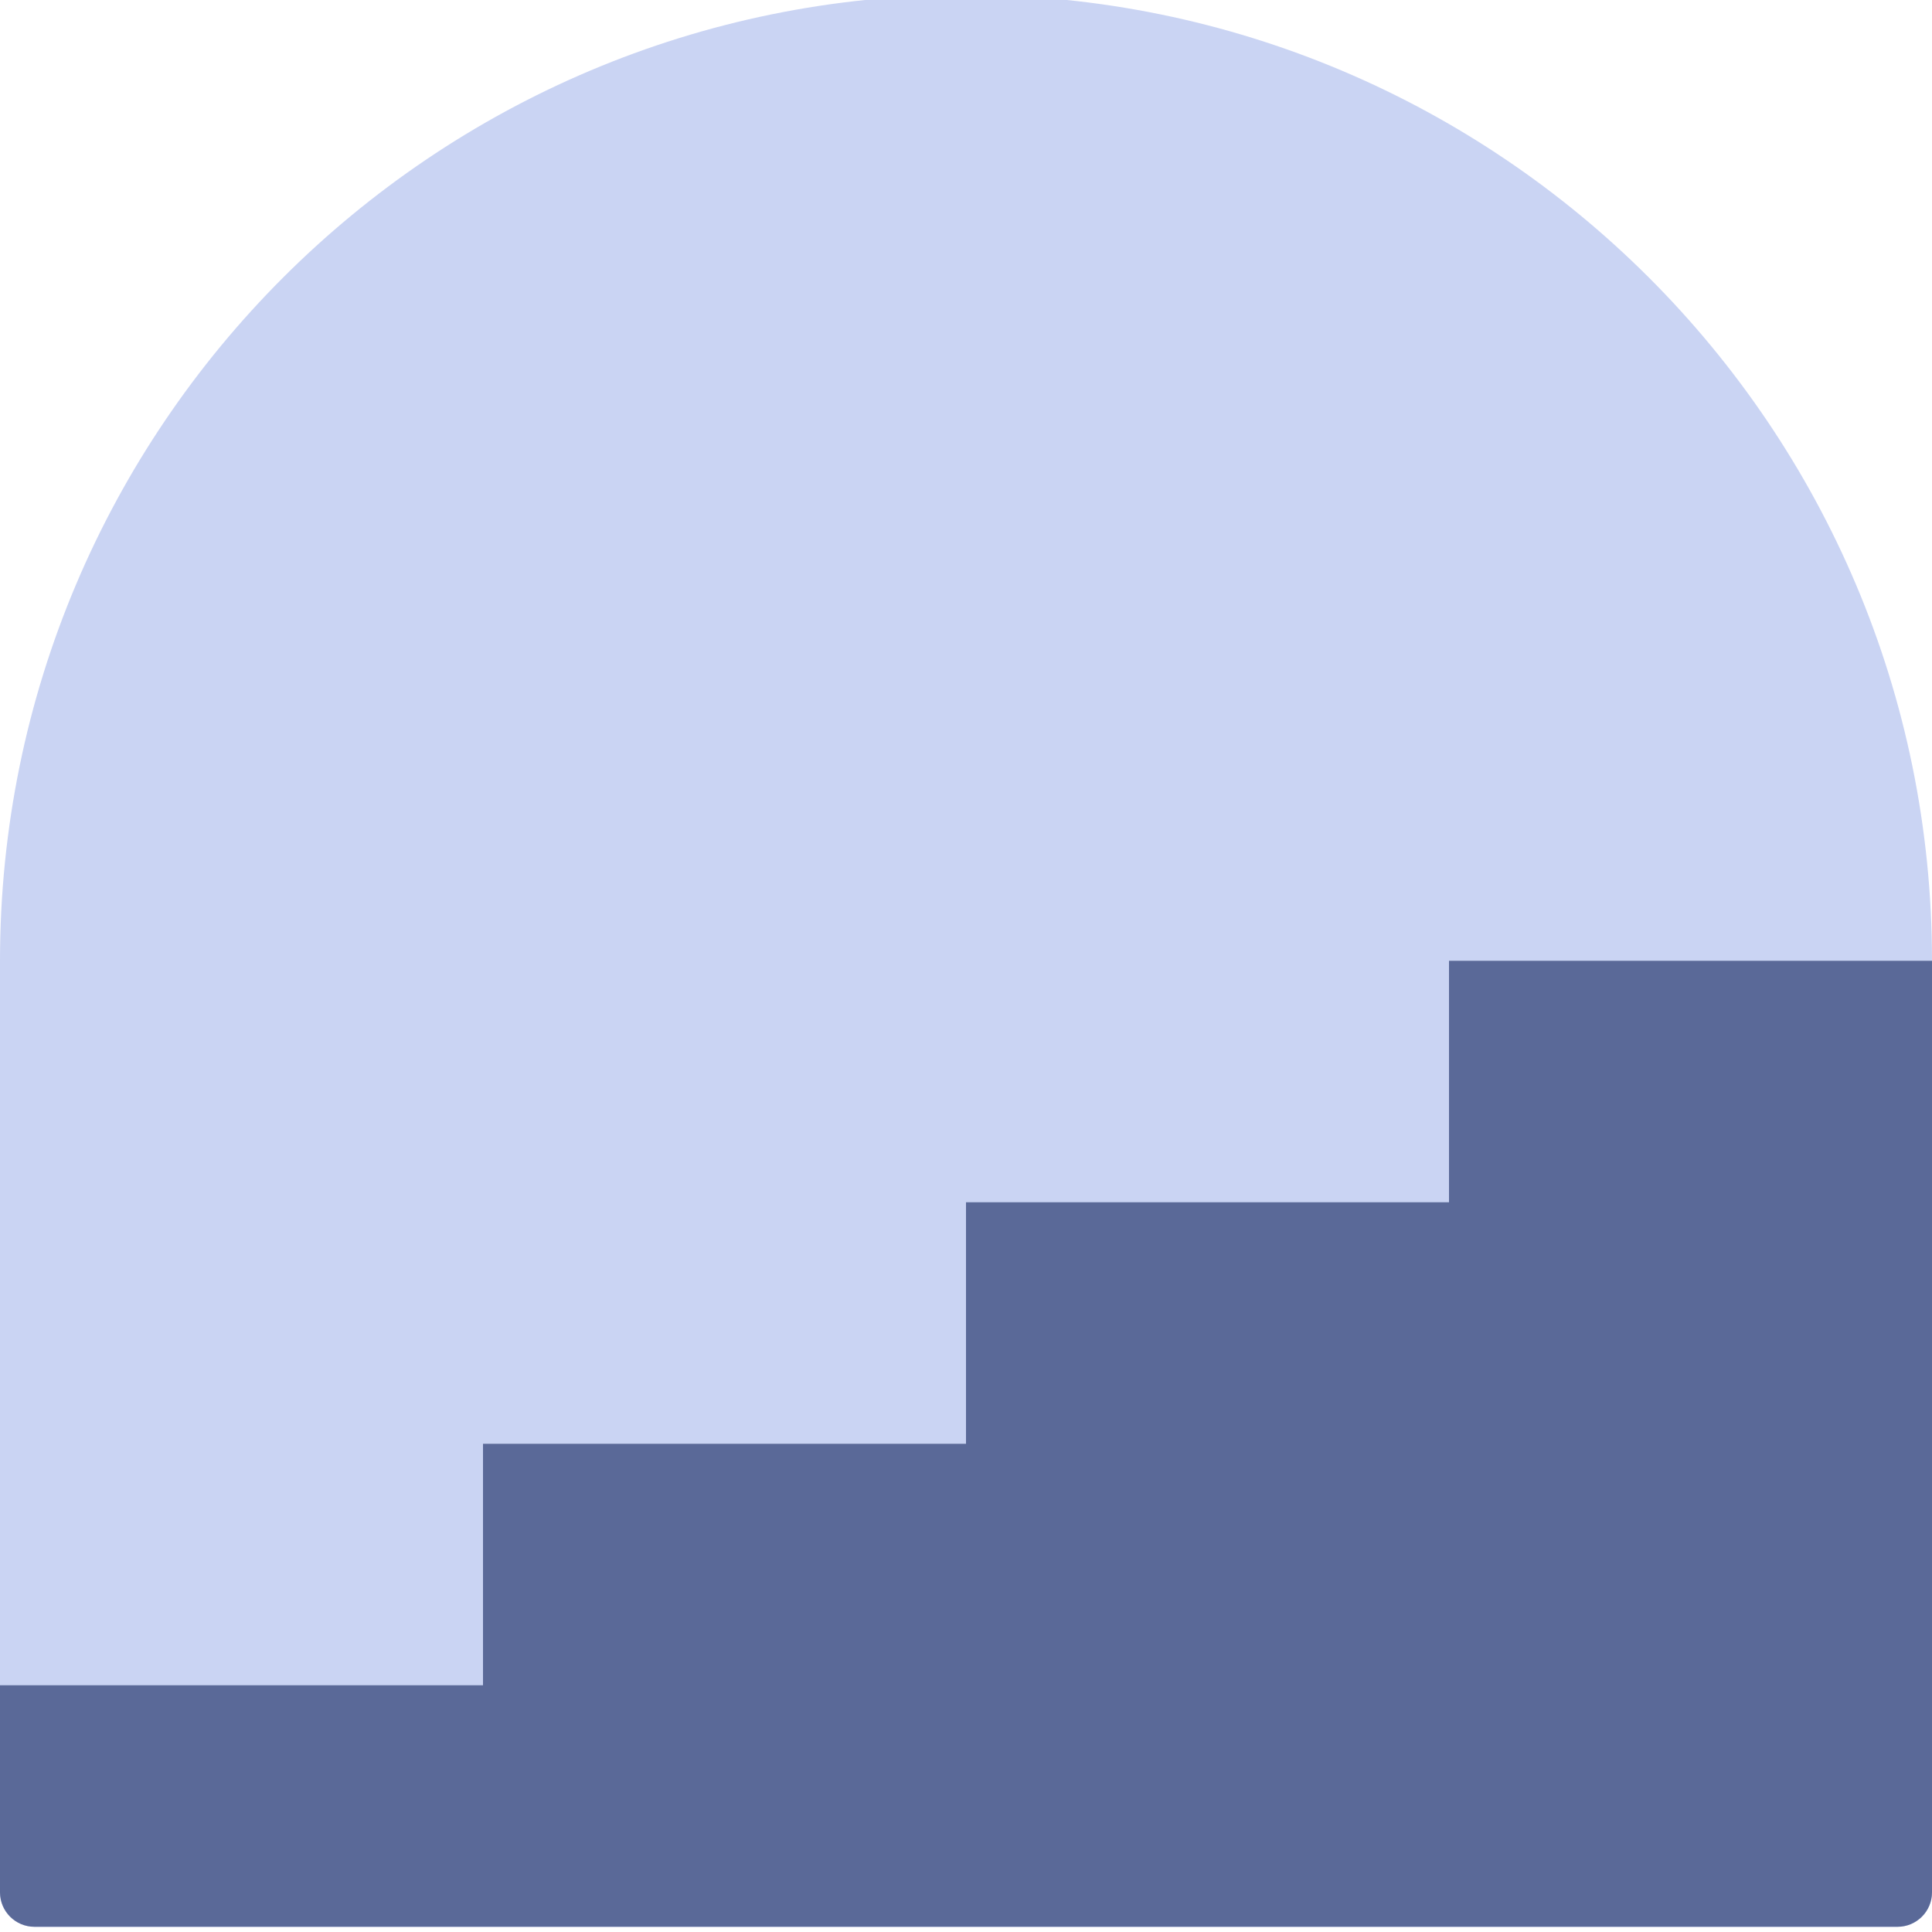 <svg width="56" height="56" viewBox="0 0 56 56" fill="none" xmlns="http://www.w3.org/2000/svg">
<g clip-path="url(#clip0_6293_6542)">
<path d="M0 27.849C0 12.385 12.536 -0.151 28 -0.151C43.464 -0.151 56 12.385 56 27.849V54.849C56 55.402 55.552 55.849 55 55.849H1C0.448 55.849 0 55.402 0 54.849V27.849Z" fill="#CAD4F3"/>
<path d="M0 48.849V54.849C0 55.402 0.448 55.849 1 55.849H55C55.552 55.849 56 55.402 56 54.849V27.849H42V34.849H28V41.849H14V48.849H0Z" fill="#5A6998"/>
</g>
<defs>
<clipPath id="clip0_6293_6542">
<rect width="56" height="56" fill="white"/>
</clipPath>
</defs>
</svg>
